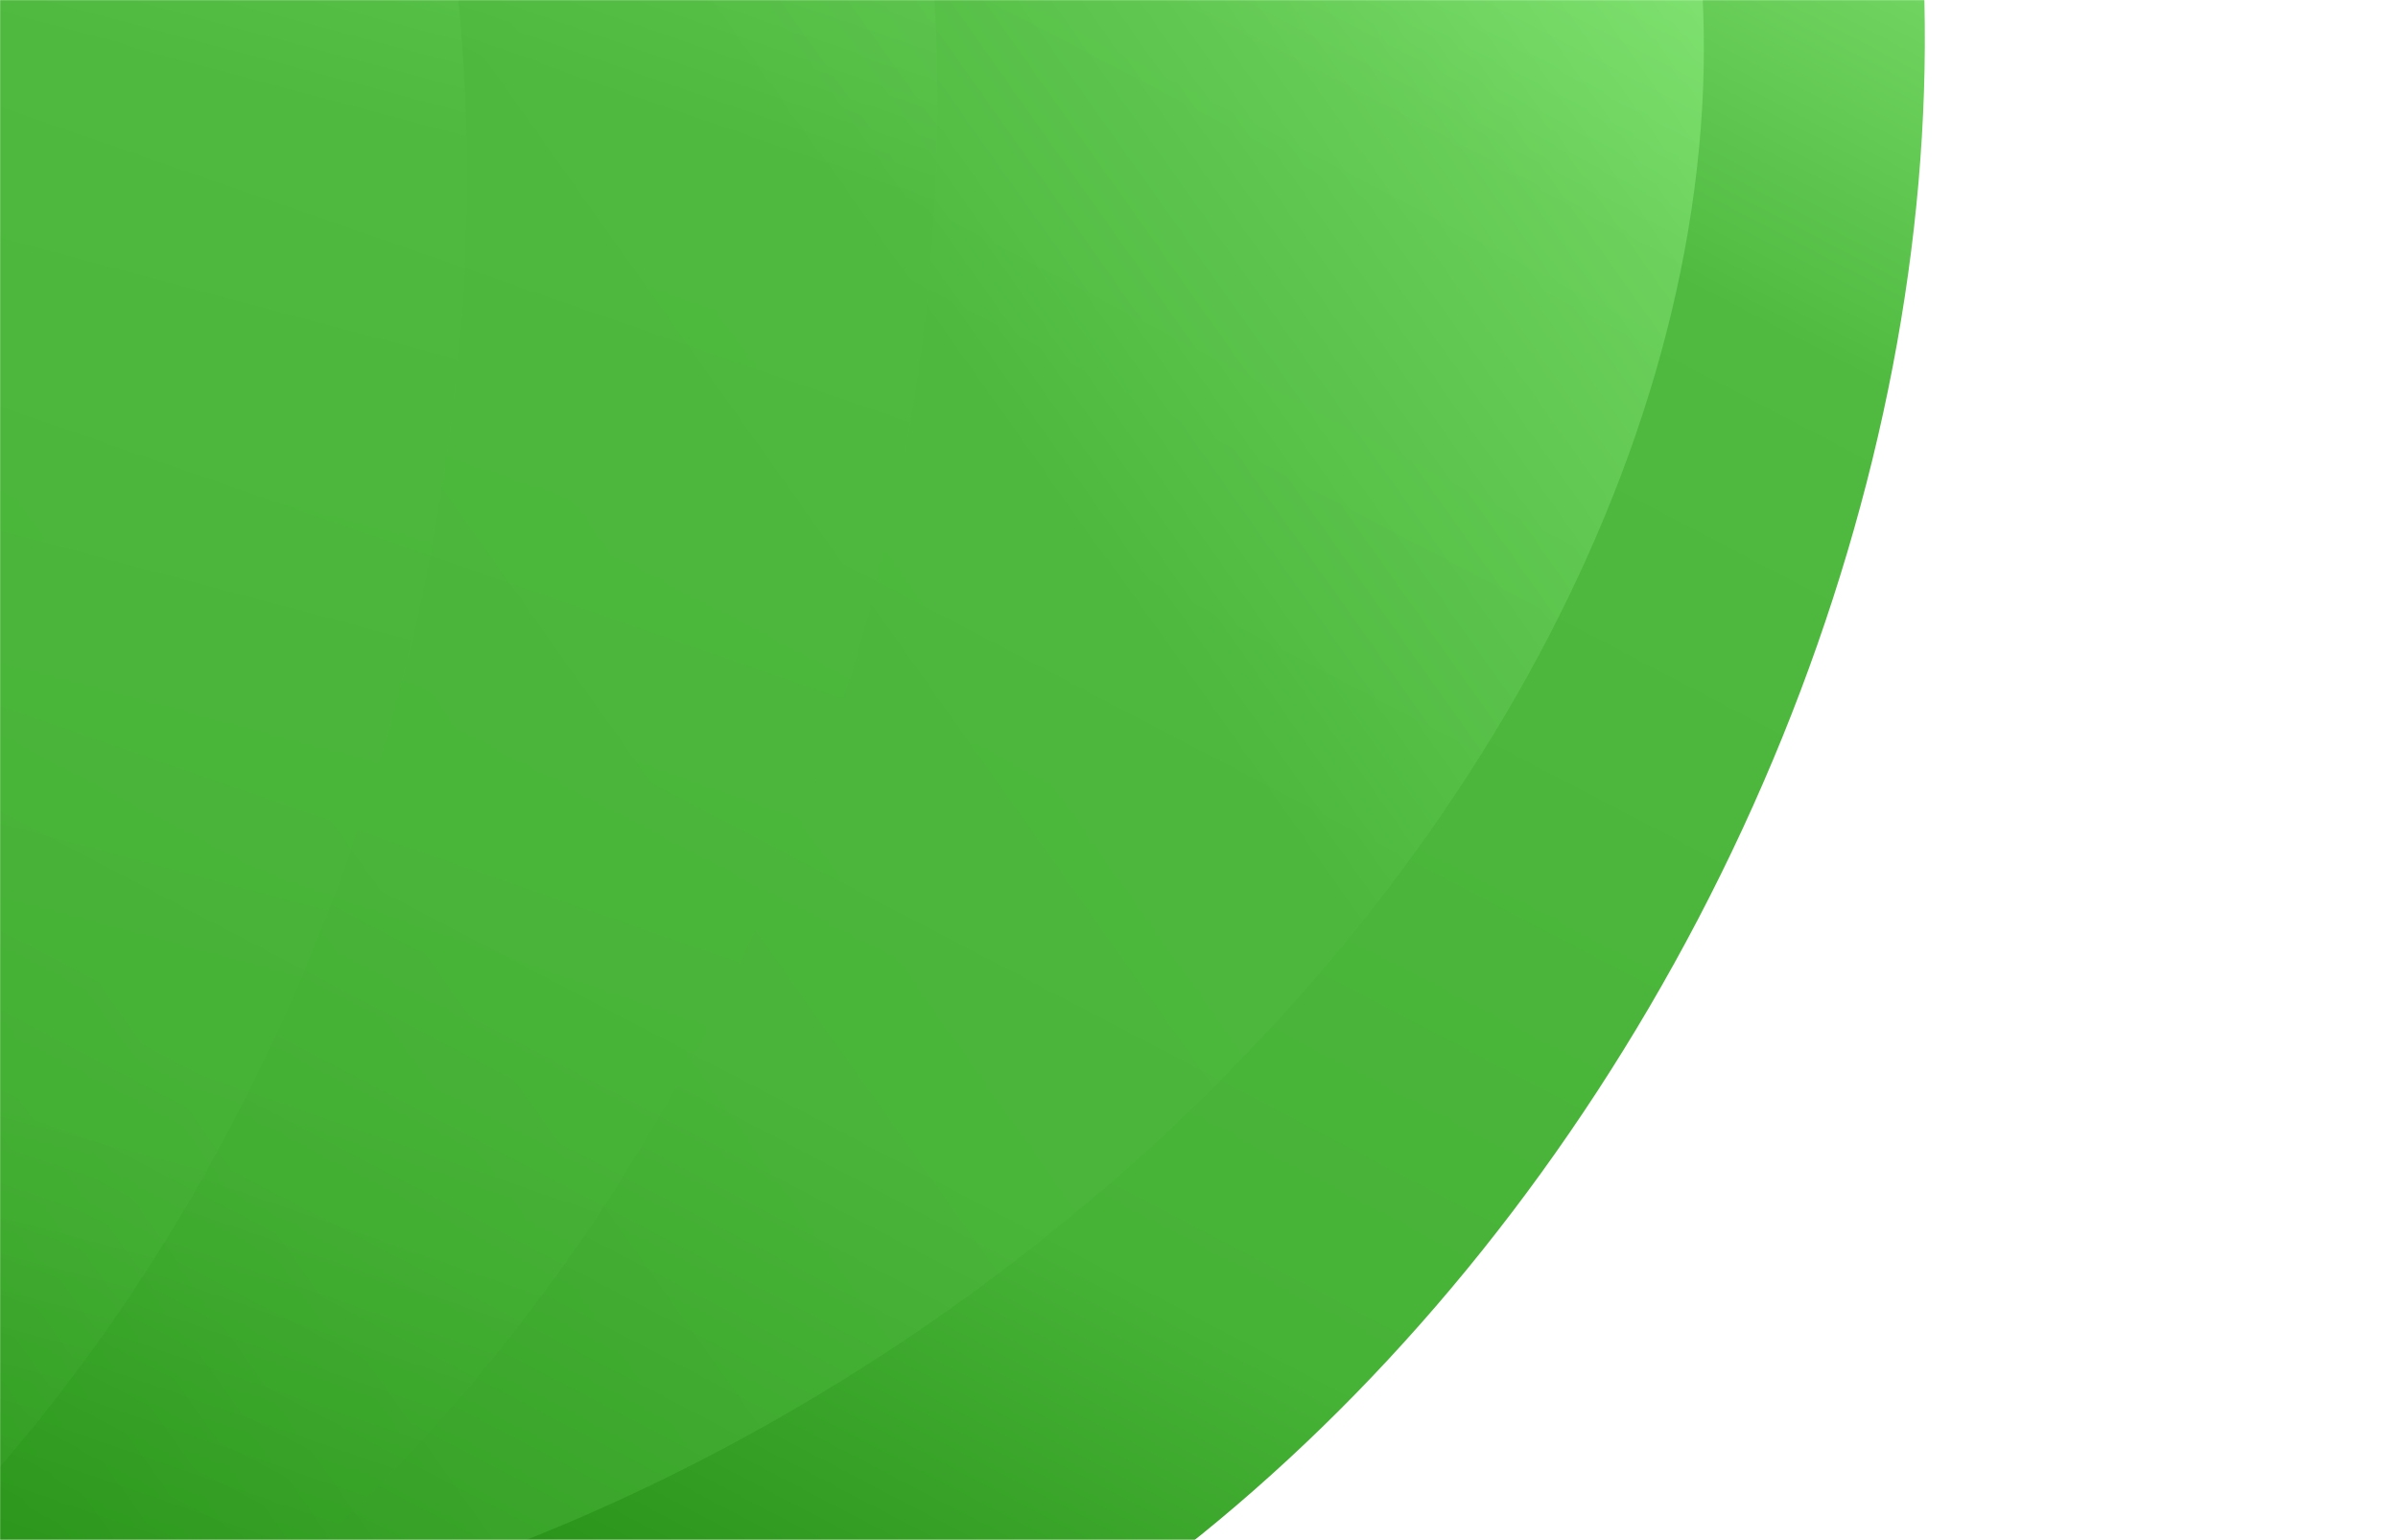 <svg width="1728" height="1110" viewBox="0 0 1728 1110" fill="none" xmlns="http://www.w3.org/2000/svg">
<mask id="mask0_980_245" style="mask-type:alpha" maskUnits="userSpaceOnUse" x="0" y="0" width="1728" height="1110">
<rect width="1728" height="1110" fill="#D9D9D9"/>
</mask>
<g mask="url(#mask0_980_245)">
<ellipse cx="527.411" cy="298.337" rx="785.724" ry="1088.16" transform="rotate(27.596 527.411 298.337)" fill="url(#paint0_linear_980_245)"/>
<g opacity="0.5" filter="url(#filter0_d_980_245)">
<ellipse cx="230.41" cy="298.338" rx="785.724" ry="1088.16" transform="rotate(54.695 230.41 298.338)" fill="url(#paint1_linear_980_245)"/>
</g>
<g opacity="0.5" filter="url(#filter1_d_980_245)">
<ellipse cx="-148.009" cy="283.508" rx="785.724" ry="1088.16" transform="rotate(19.134 -148.009 283.508)" fill="url(#paint2_linear_980_245)"/>
</g>
<g opacity="0.5" filter="url(#filter2_d_980_245)">
<ellipse cx="-472.877" cy="297.537" rx="785.724" ry="1088.16" transform="rotate(14.901 -472.877 297.537)" fill="url(#paint3_linear_980_245)"/>
</g>
</g>
<defs>
<filter id="filter0_d_980_245" x="-816.197" y="-644.796" width="2093.22" height="1894.27" filterUnits="userSpaceOnUse" color-interpolation-filters="sRGB">
<feFlood flood-opacity="0" result="BackgroundImageFix"/>
<feColorMatrix in="SourceAlpha" type="matrix" values="0 0 0 0 0 0 0 0 0 0 0 0 0 0 0 0 0 0 127 0" result="hardAlpha"/>
<feOffset dy="4"/>
<feGaussianBlur stdDeviation="24.5"/>
<feComposite in2="hardAlpha" operator="out"/>
<feColorMatrix type="matrix" values="0 0 0 0 0 0 0 0 0 0 0 0 0 0 0 0 0 0 0.25 0"/>
<feBlend mode="normal" in2="BackgroundImageFix" result="effect1_dropShadow_980_245"/>
<feBlend mode="normal" in="SourceGraphic" in2="effect1_dropShadow_980_245" result="shape"/>
</filter>
<filter id="filter1_d_980_245" x="-1020.76" y="-821.552" width="1745.5" height="2218.12" filterUnits="userSpaceOnUse" color-interpolation-filters="sRGB">
<feFlood flood-opacity="0" result="BackgroundImageFix"/>
<feColorMatrix in="SourceAlpha" type="matrix" values="0 0 0 0 0 0 0 0 0 0 0 0 0 0 0 0 0 0 127 0" result="hardAlpha"/>
<feOffset dy="4"/>
<feGaussianBlur stdDeviation="24.5"/>
<feComposite in2="hardAlpha" operator="out"/>
<feColorMatrix type="matrix" values="0 0 0 0 0 0 0 0 0 0 0 0 0 0 0 0 0 0 0.25 0"/>
<feBlend mode="normal" in2="BackgroundImageFix" result="effect1_dropShadow_980_245"/>
<feBlend mode="normal" in="SourceGraphic" in2="effect1_dropShadow_980_245" result="shape"/>
</filter>
<filter id="filter2_d_980_245" x="-1331.32" y="-818.458" width="1716.88" height="2239.99" filterUnits="userSpaceOnUse" color-interpolation-filters="sRGB">
<feFlood flood-opacity="0" result="BackgroundImageFix"/>
<feColorMatrix in="SourceAlpha" type="matrix" values="0 0 0 0 0 0 0 0 0 0 0 0 0 0 0 0 0 0 127 0" result="hardAlpha"/>
<feOffset dy="4"/>
<feGaussianBlur stdDeviation="24.5"/>
<feComposite in2="hardAlpha" operator="out"/>
<feColorMatrix type="matrix" values="0 0 0 0 0 0 0 0 0 0 0 0 0 0 0 0 0 0 0.25 0"/>
<feBlend mode="normal" in2="BackgroundImageFix" result="effect1_dropShadow_980_245"/>
<feBlend mode="normal" in="SourceGraphic" in2="effect1_dropShadow_980_245" result="shape"/>
</filter>
<linearGradient id="paint0_linear_980_245" x1="527.411" y1="-789.818" x2="527.411" y2="1386.49" gradientUnits="userSpaceOnUse">
<stop stop-color="#A2FF94"/>
<stop offset="0.316" stop-color="#50BA40"/>
<stop offset="0.691" stop-color="#46B236"/>
<stop offset="1" stop-color="#147D04"/>
</linearGradient>
<linearGradient id="paint1_linear_980_245" x1="230.41" y1="-789.818" x2="230.41" y2="1386.49" gradientUnits="userSpaceOnUse">
<stop stop-color="#A2FF94"/>
<stop offset="0.316" stop-color="#50BA40"/>
<stop offset="0.691" stop-color="#46B236"/>
<stop offset="1" stop-color="#147D04"/>
</linearGradient>
<linearGradient id="paint2_linear_980_245" x1="-148.009" y1="-804.647" x2="-148.009" y2="1371.66" gradientUnits="userSpaceOnUse">
<stop stop-color="#A2FF94"/>
<stop offset="0.316" stop-color="#50BA40"/>
<stop offset="0.691" stop-color="#46B236"/>
<stop offset="1" stop-color="#147D04"/>
</linearGradient>
<linearGradient id="paint3_linear_980_245" x1="-472.877" y1="-790.618" x2="-472.877" y2="1385.69" gradientUnits="userSpaceOnUse">
<stop stop-color="#A2FF94"/>
<stop offset="0.316" stop-color="#50BA40"/>
<stop offset="0.691" stop-color="#46B236"/>
<stop offset="1" stop-color="#147D04"/>
</linearGradient>
</defs>
</svg>

